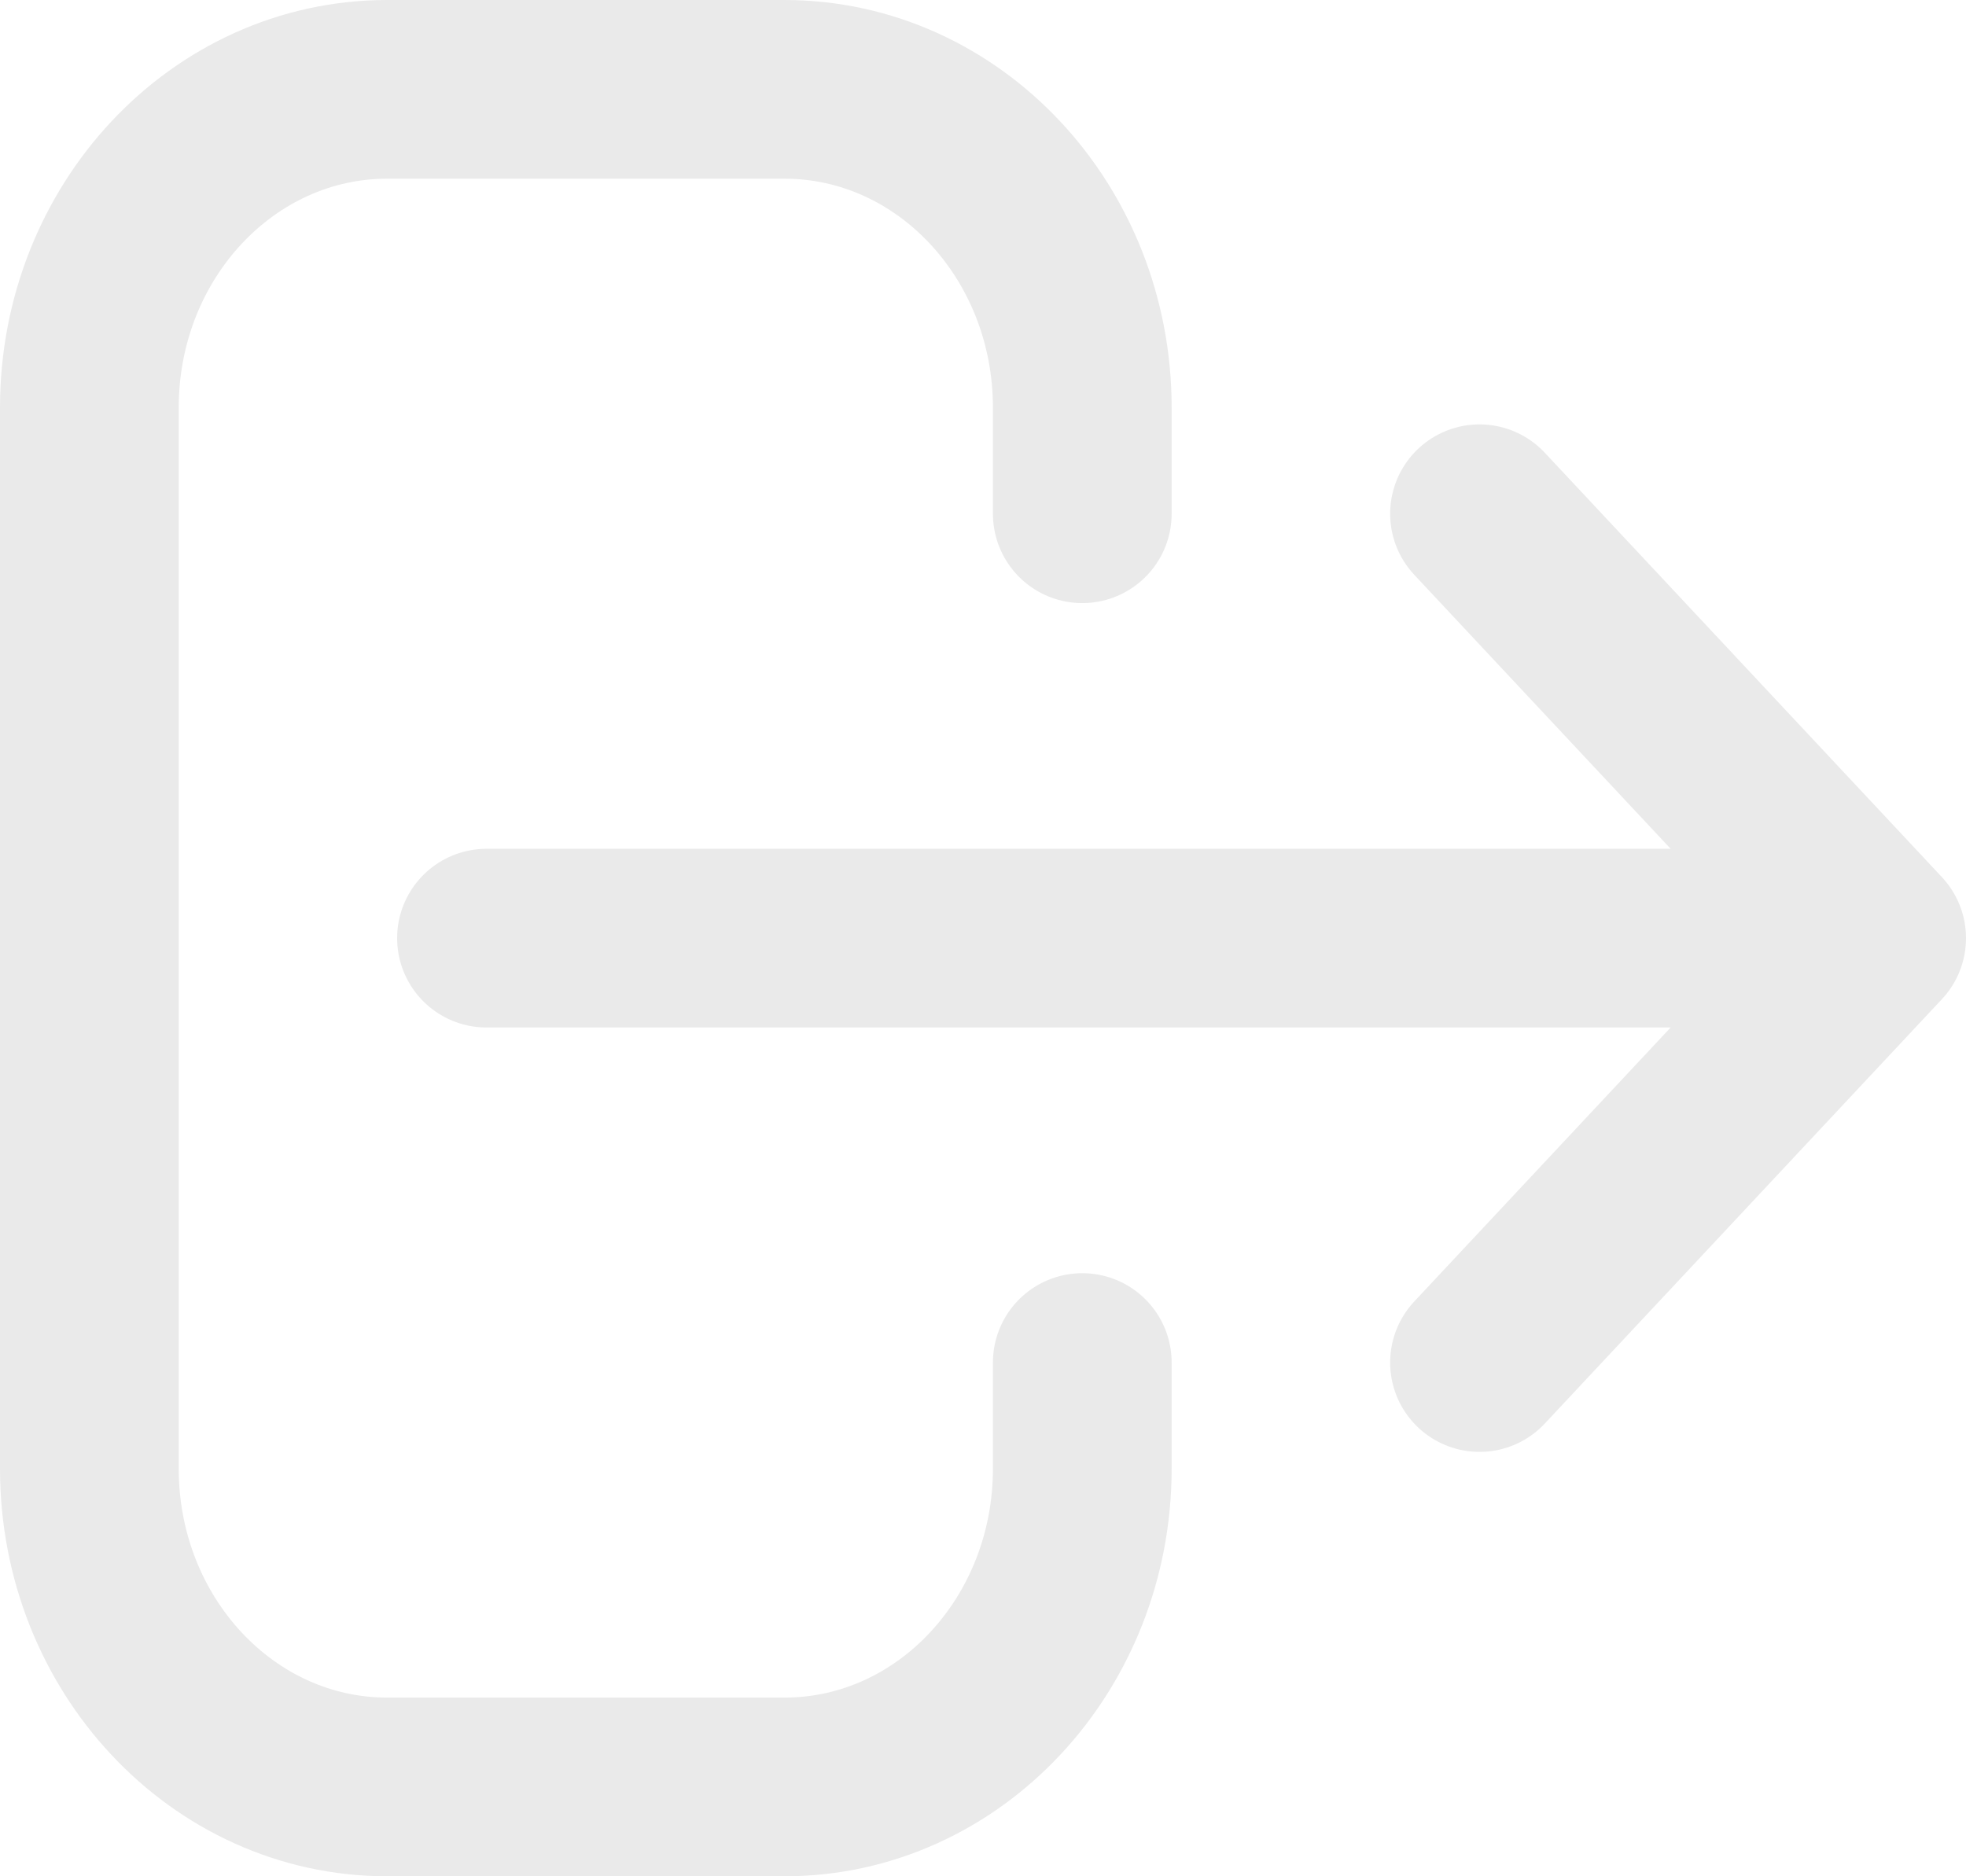 <svg width="22" height="21" viewBox="0 0 22 21" fill="none" xmlns="http://www.w3.org/2000/svg">
<path d="M16.556 15.25L21 10.5M21 10.5L16.556 5.75M21 10.5L5.444 10.5M12.111 15.25V16.438C12.111 18.405 10.619 20 8.778 20H4.333C2.492 20 1 18.405 1 16.438V4.562C1 2.595 2.492 1 4.333 1H8.778C10.619 1 12.111 2.595 12.111 4.562V5.75" stroke="#EAEAEA" stroke-width="2" stroke-linecap="round" stroke-linejoin="round"/>
</svg>
